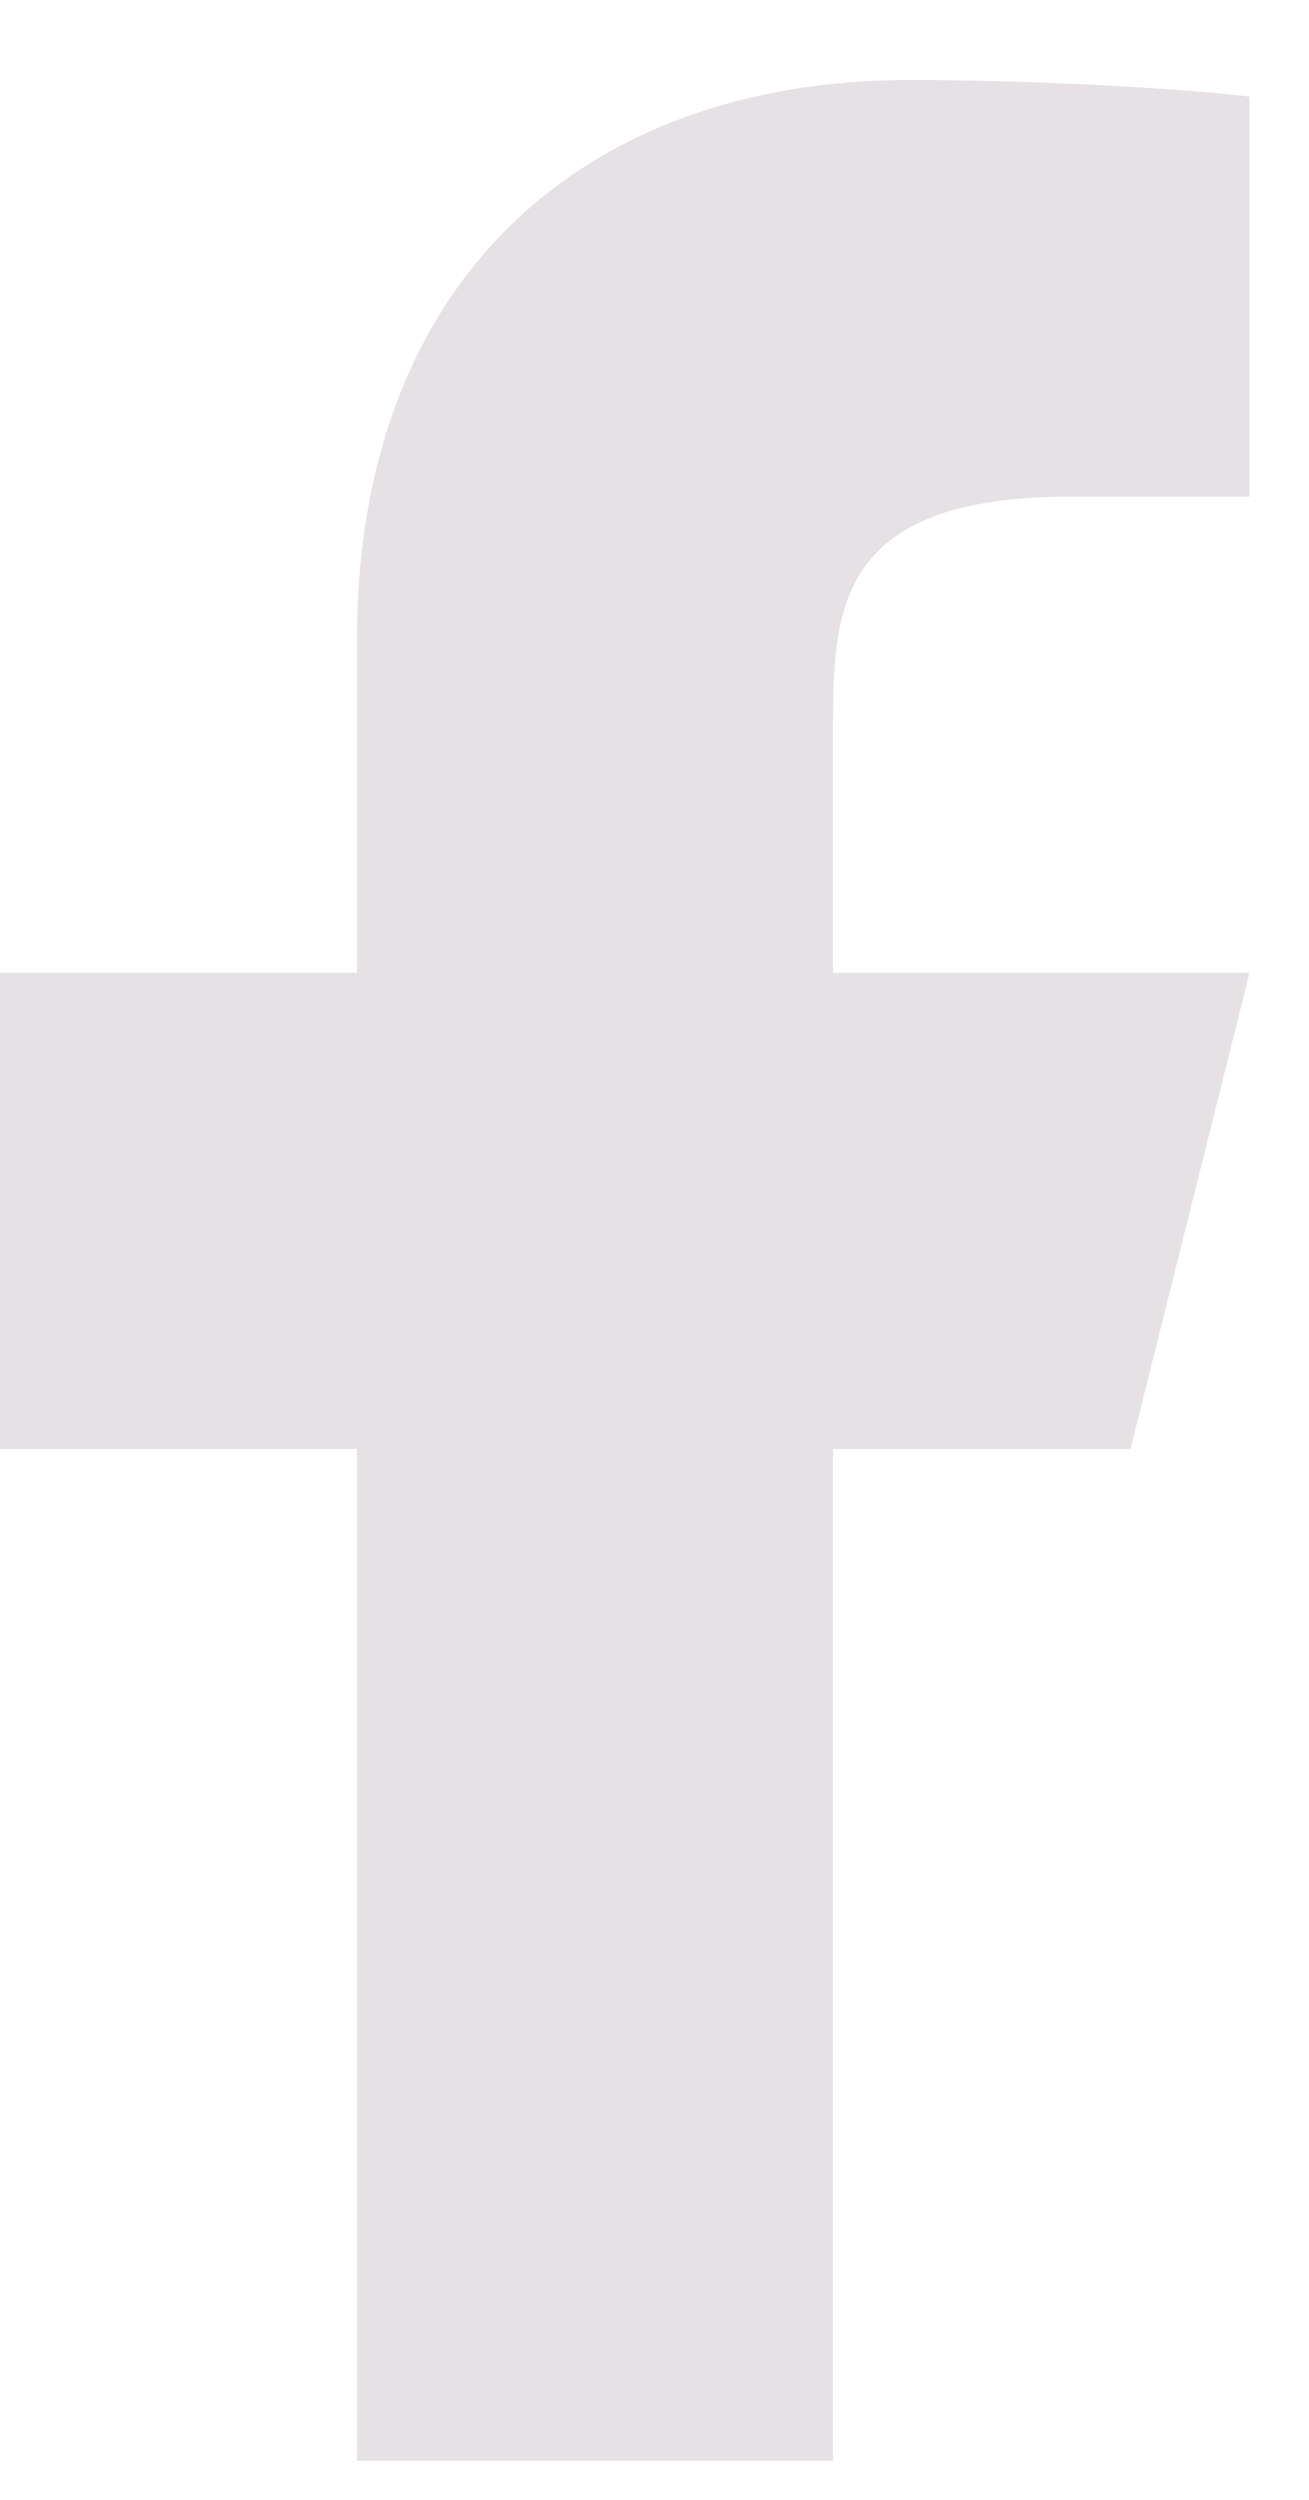 <svg width="11" height="21" viewBox="0 0 11 21" fill="none" xmlns="http://www.w3.org/2000/svg">
<path d="M7 12.172H9.5L10.5 8.172H7V6.172C7 5.142 7 4.172 9 4.172H10.5V0.812C10.174 0.769 8.943 0.672 7.643 0.672C4.928 0.672 3 2.329 3 5.372V8.172H0V12.172H3V20.672H7V12.172Z" fill="#E6E1E5"/>
</svg>
